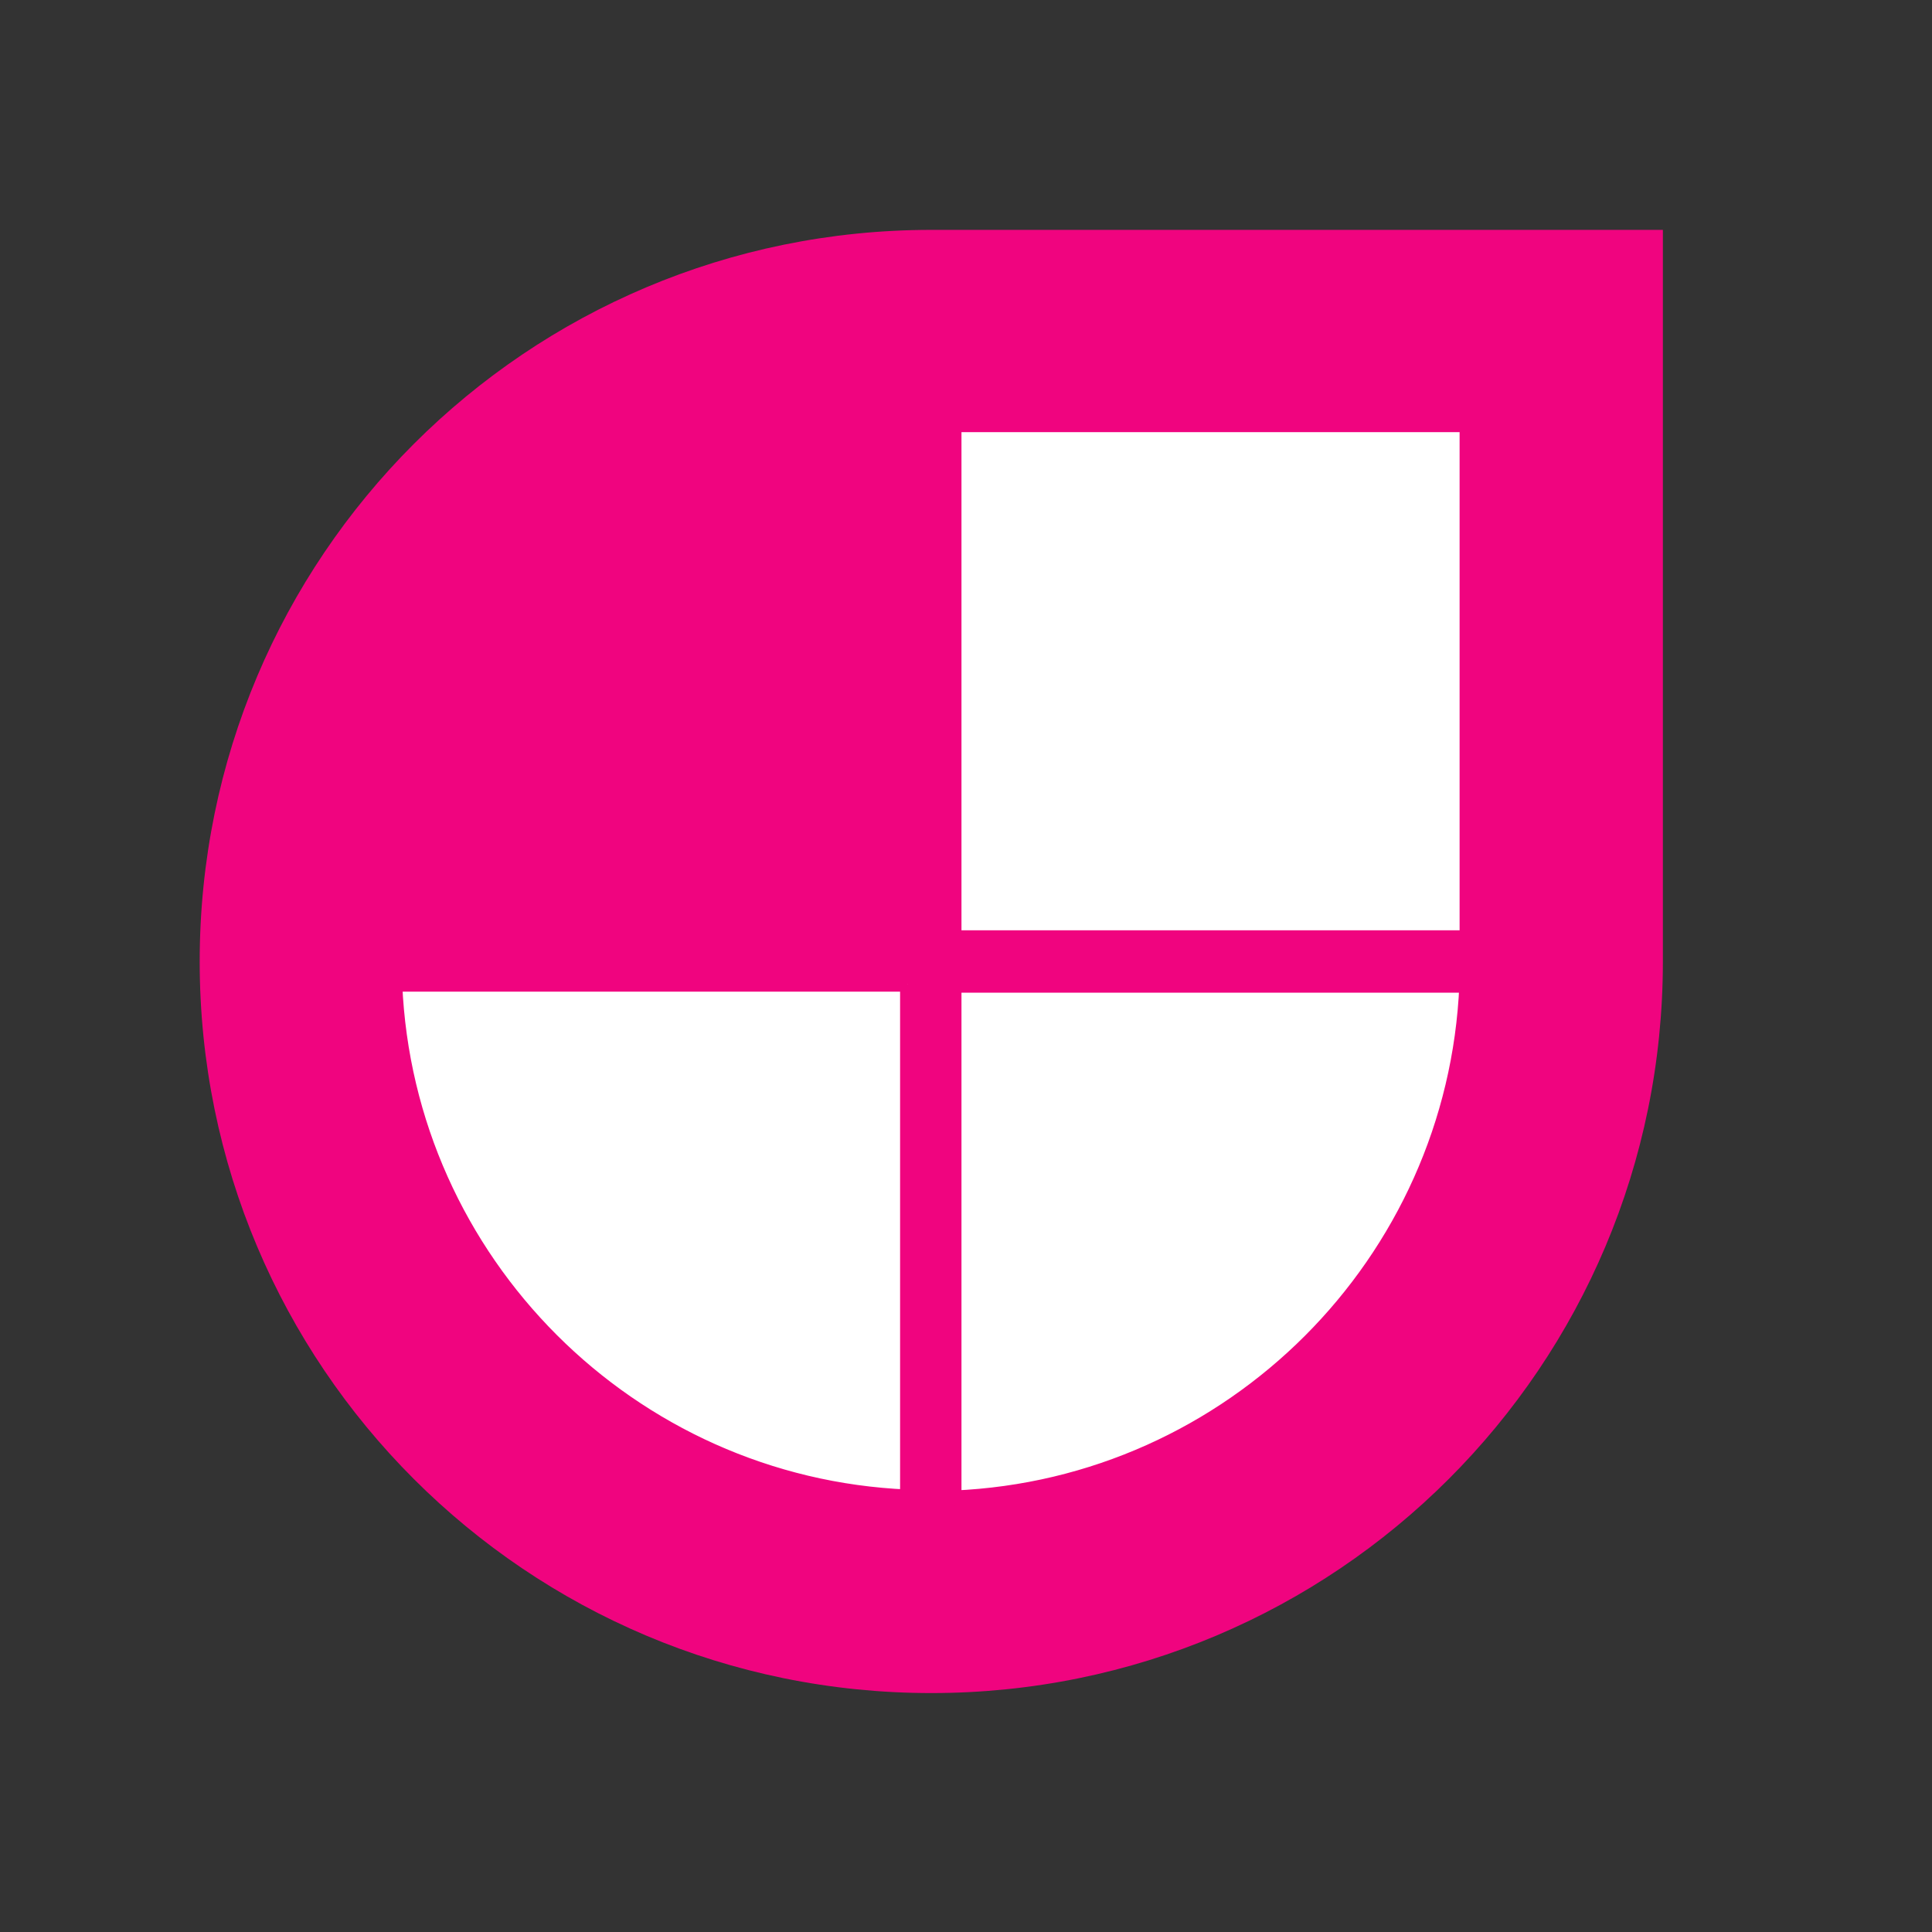<svg viewBox="2 10 128 128" fill="none" xmlns="http://www.w3.org/2000/svg"><rect x="2" y="10" width="128" height="128" fill="#333333" stroke="none"/><path d="M63.7 25.23c-26.802 0-48.47 21.668-48.47 48.47s21.668 48.47 48.47 48.47 48.47-21.668 48.47-48.47V25.23H63.7z" fill="#F0047F"/><path d="M62.133 75.2v33.985C43.74 108.407 28.927 93.595 28.15 75.2h33.984zM65.2 75.267h33.985C98.406 93.66 83.594 108.473 65.2 109.25V75.267zM65.2 72.133V38.131h34.002v34.002H65.2z" fill="#fff" stroke="#F0047F"/></svg>
